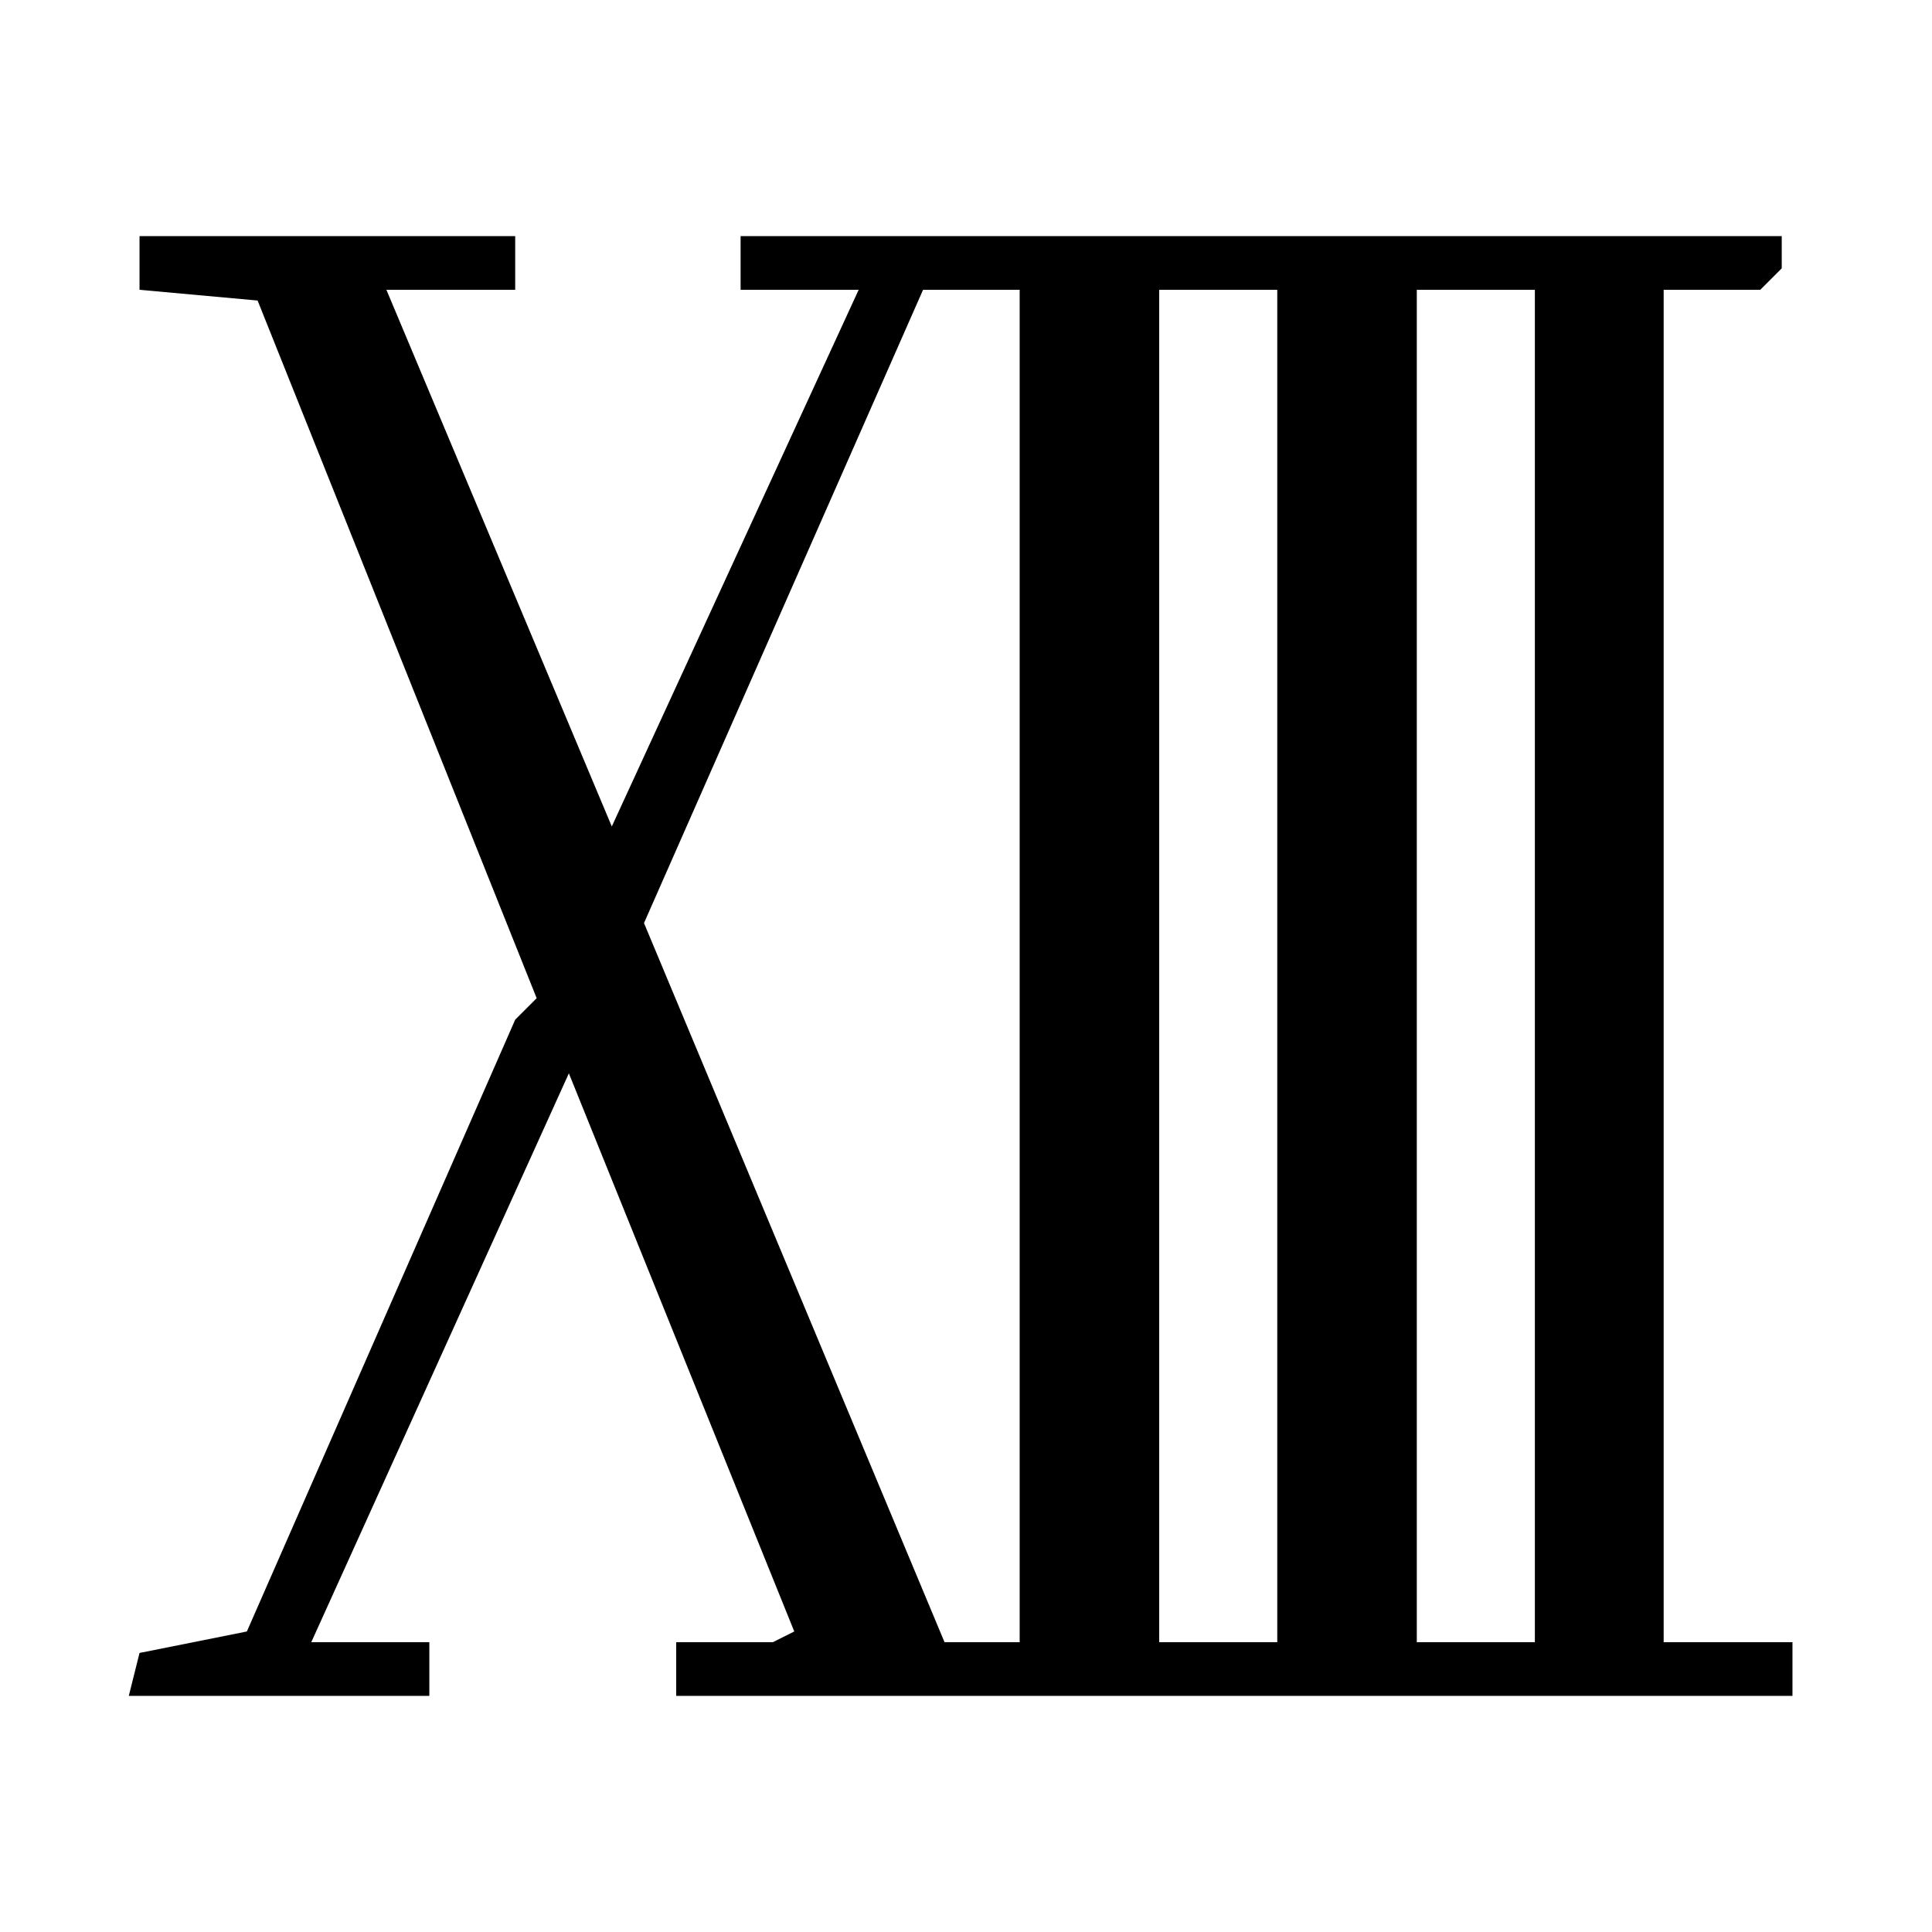 <?xml version="1.0" encoding="utf-8"?>
<!-- Generator: Adobe Illustrator 22.0.1, SVG Export Plug-In . SVG Version: 6.00 Build 0)  -->
<svg version="1.1" id="レイヤー_1" xmlns="http://www.w3.org/2000/svg" xmlns:xlink="http://www.w3.org/1999/xlink" x="0px"
	 y="0px" viewBox="0 0 18 18" style="enable-background:new 0 0 18 18;" xml:space="preserve">
<path d="M13.2,2.7h1.1v12.6h-1.1V2.7z M10.8,2.7h1.1v12.6h-1.1V2.7z M8.6,2.7h0.9v12.6H8.8L6,8.6L8.6,2.7z M1.3,2.2v0.5l1.1,0.1
	L5,9.3L4.8,9.5l-2.5,5.7l-1,0.2l-0.1,0.4h2.8v-0.5l-1.1,0L5.3,10l2.1,5.2l-0.2,0.1l-0.3,0H6.3v0.5h10.4v-0.5h-1.2V2.7h0.8l0.1,0
	l0.1-0.1l0.1-0.1V2.2H6.9v0.5H8l-2.3,5l-2.1-5h1.2V2.2H1.3z"/>
</svg>
